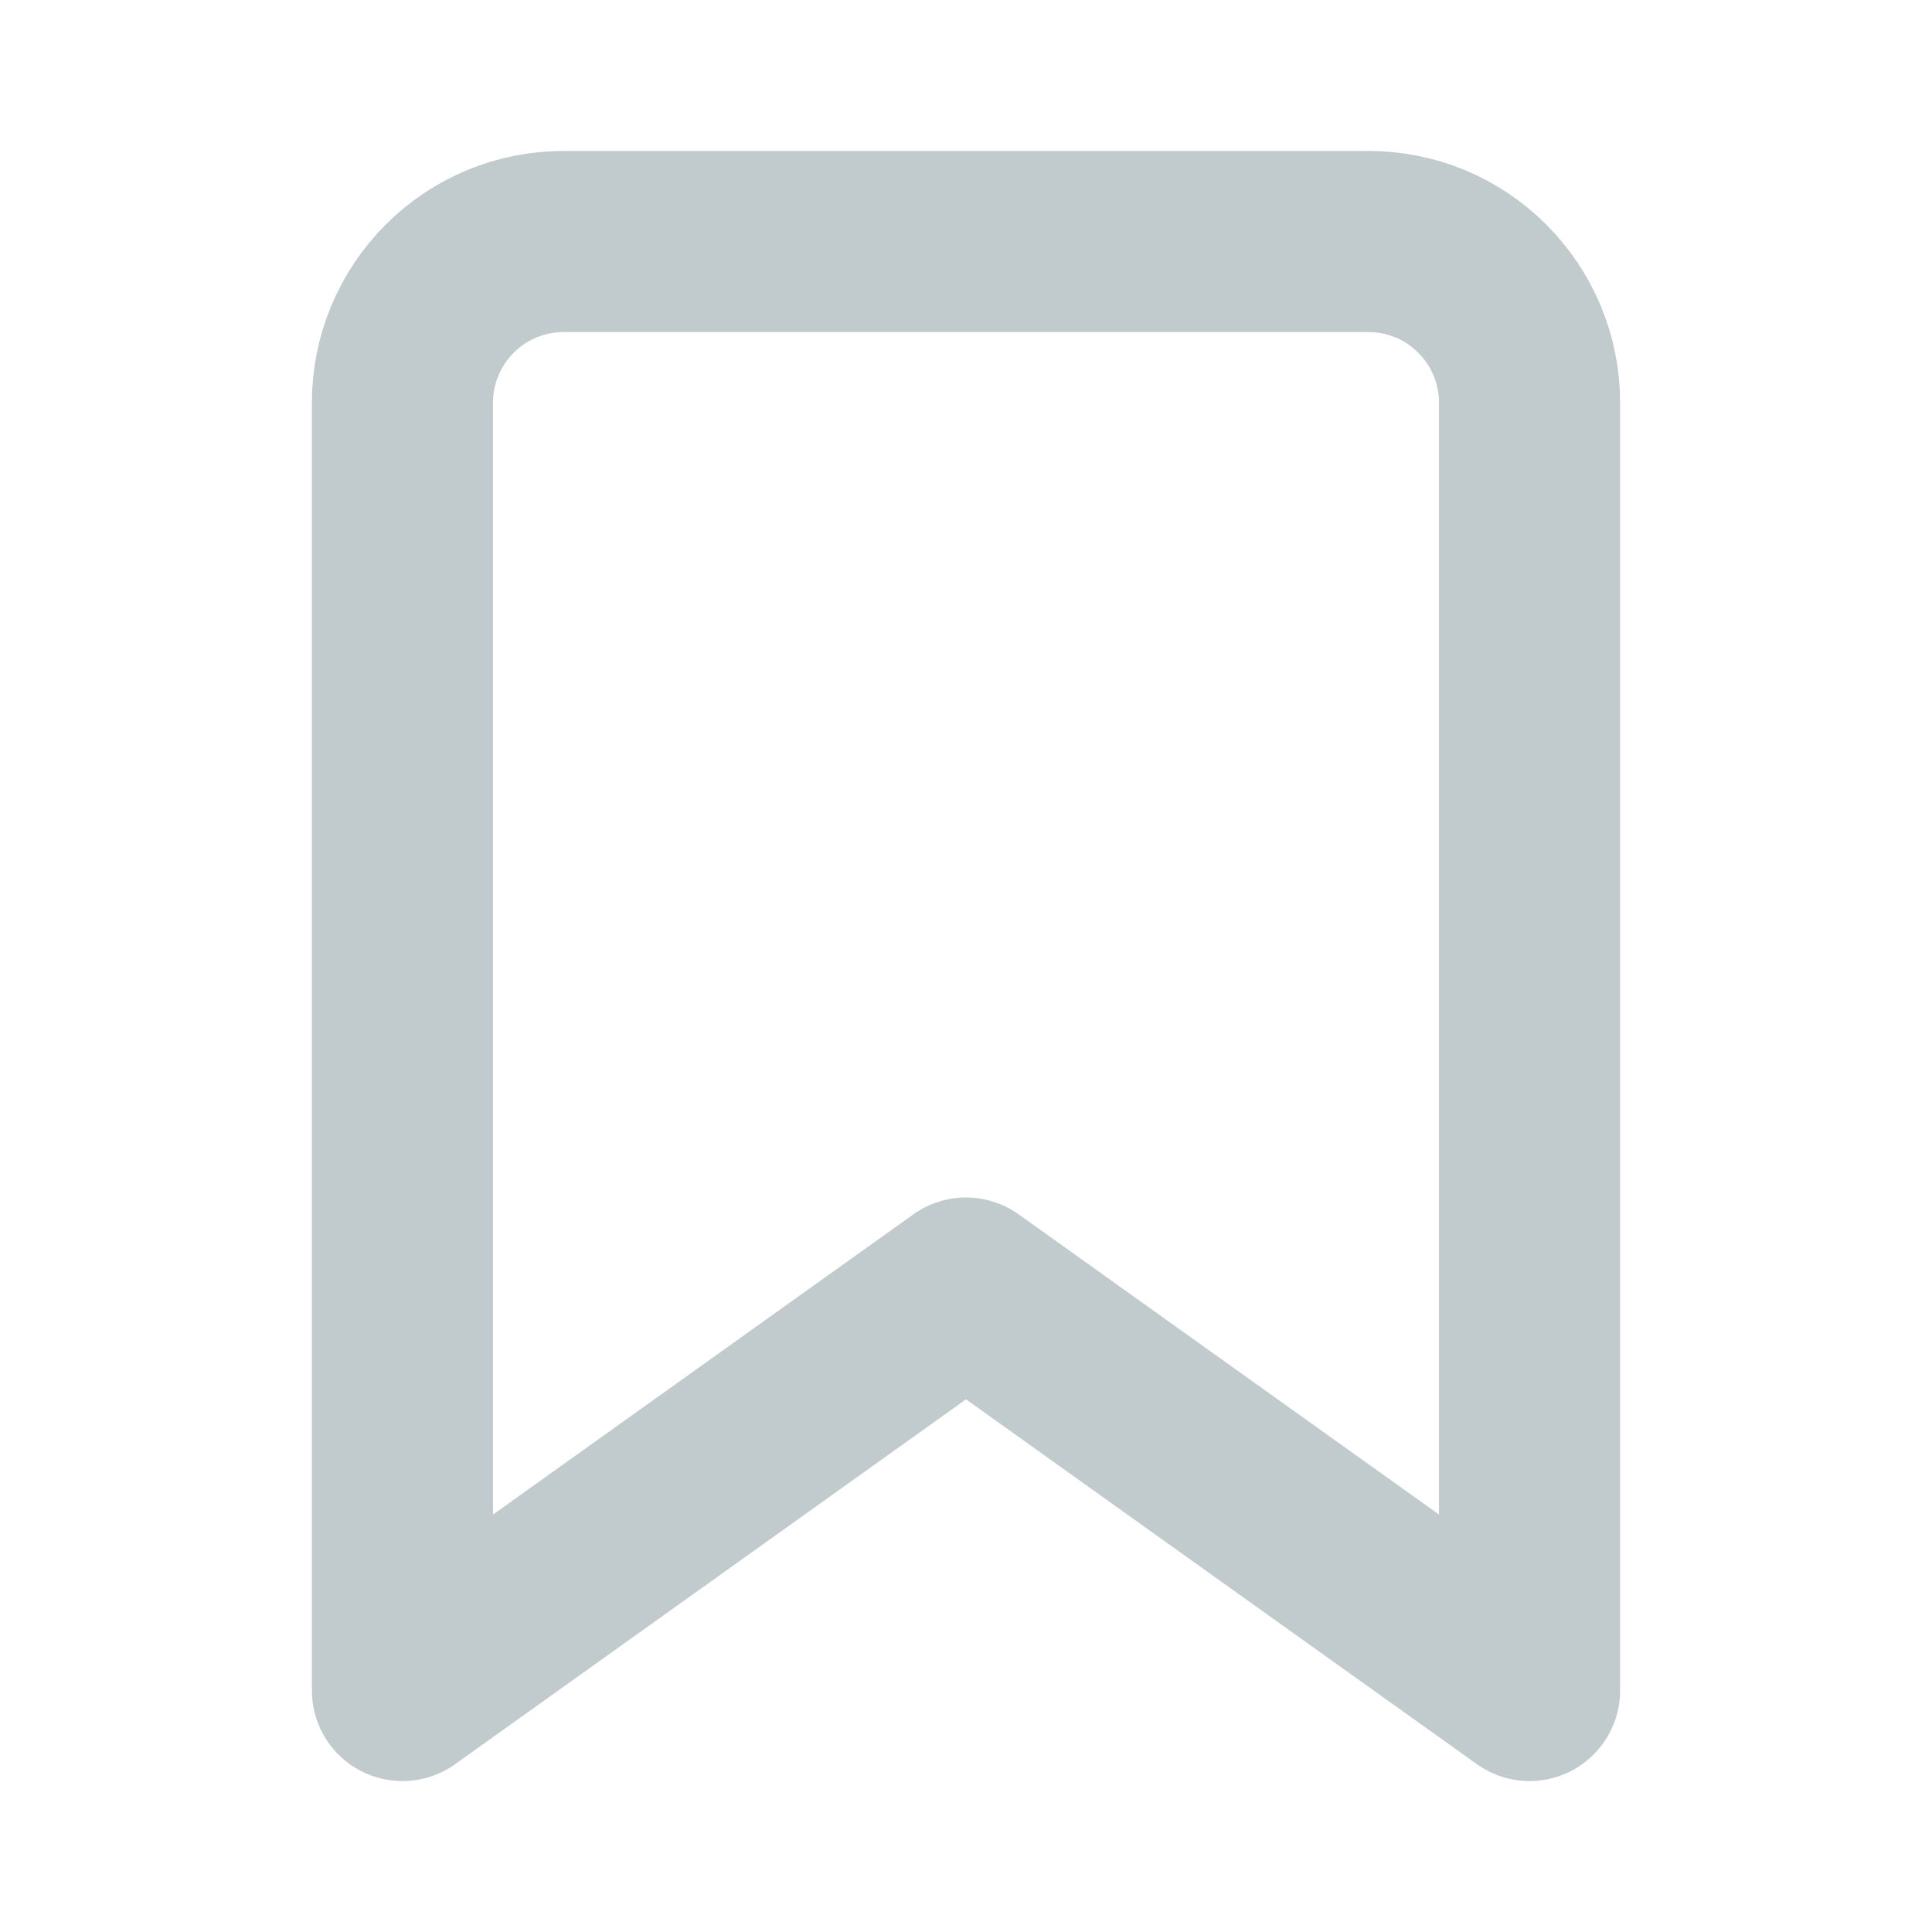 <svg width="16" height="16" viewBox="0 0 16 16" fill="none" xmlns="http://www.w3.org/2000/svg">
<g id="icon-bookmark">
<path id="Vector" d="M12.667 14L8 10.667L3.333 14V3.333C3.333 2.98 3.474 2.641 3.724 2.391C3.974 2.14 4.313 2 4.667 2H11.333C11.687 2 12.026 2.14 12.276 2.391C12.526 2.641 12.667 2.98 12.667 3.333V14Z" stroke="#C1CBCD" stroke-width="1.5" stroke-linecap="round" stroke-linejoin="round"/>
</g>
</svg>
